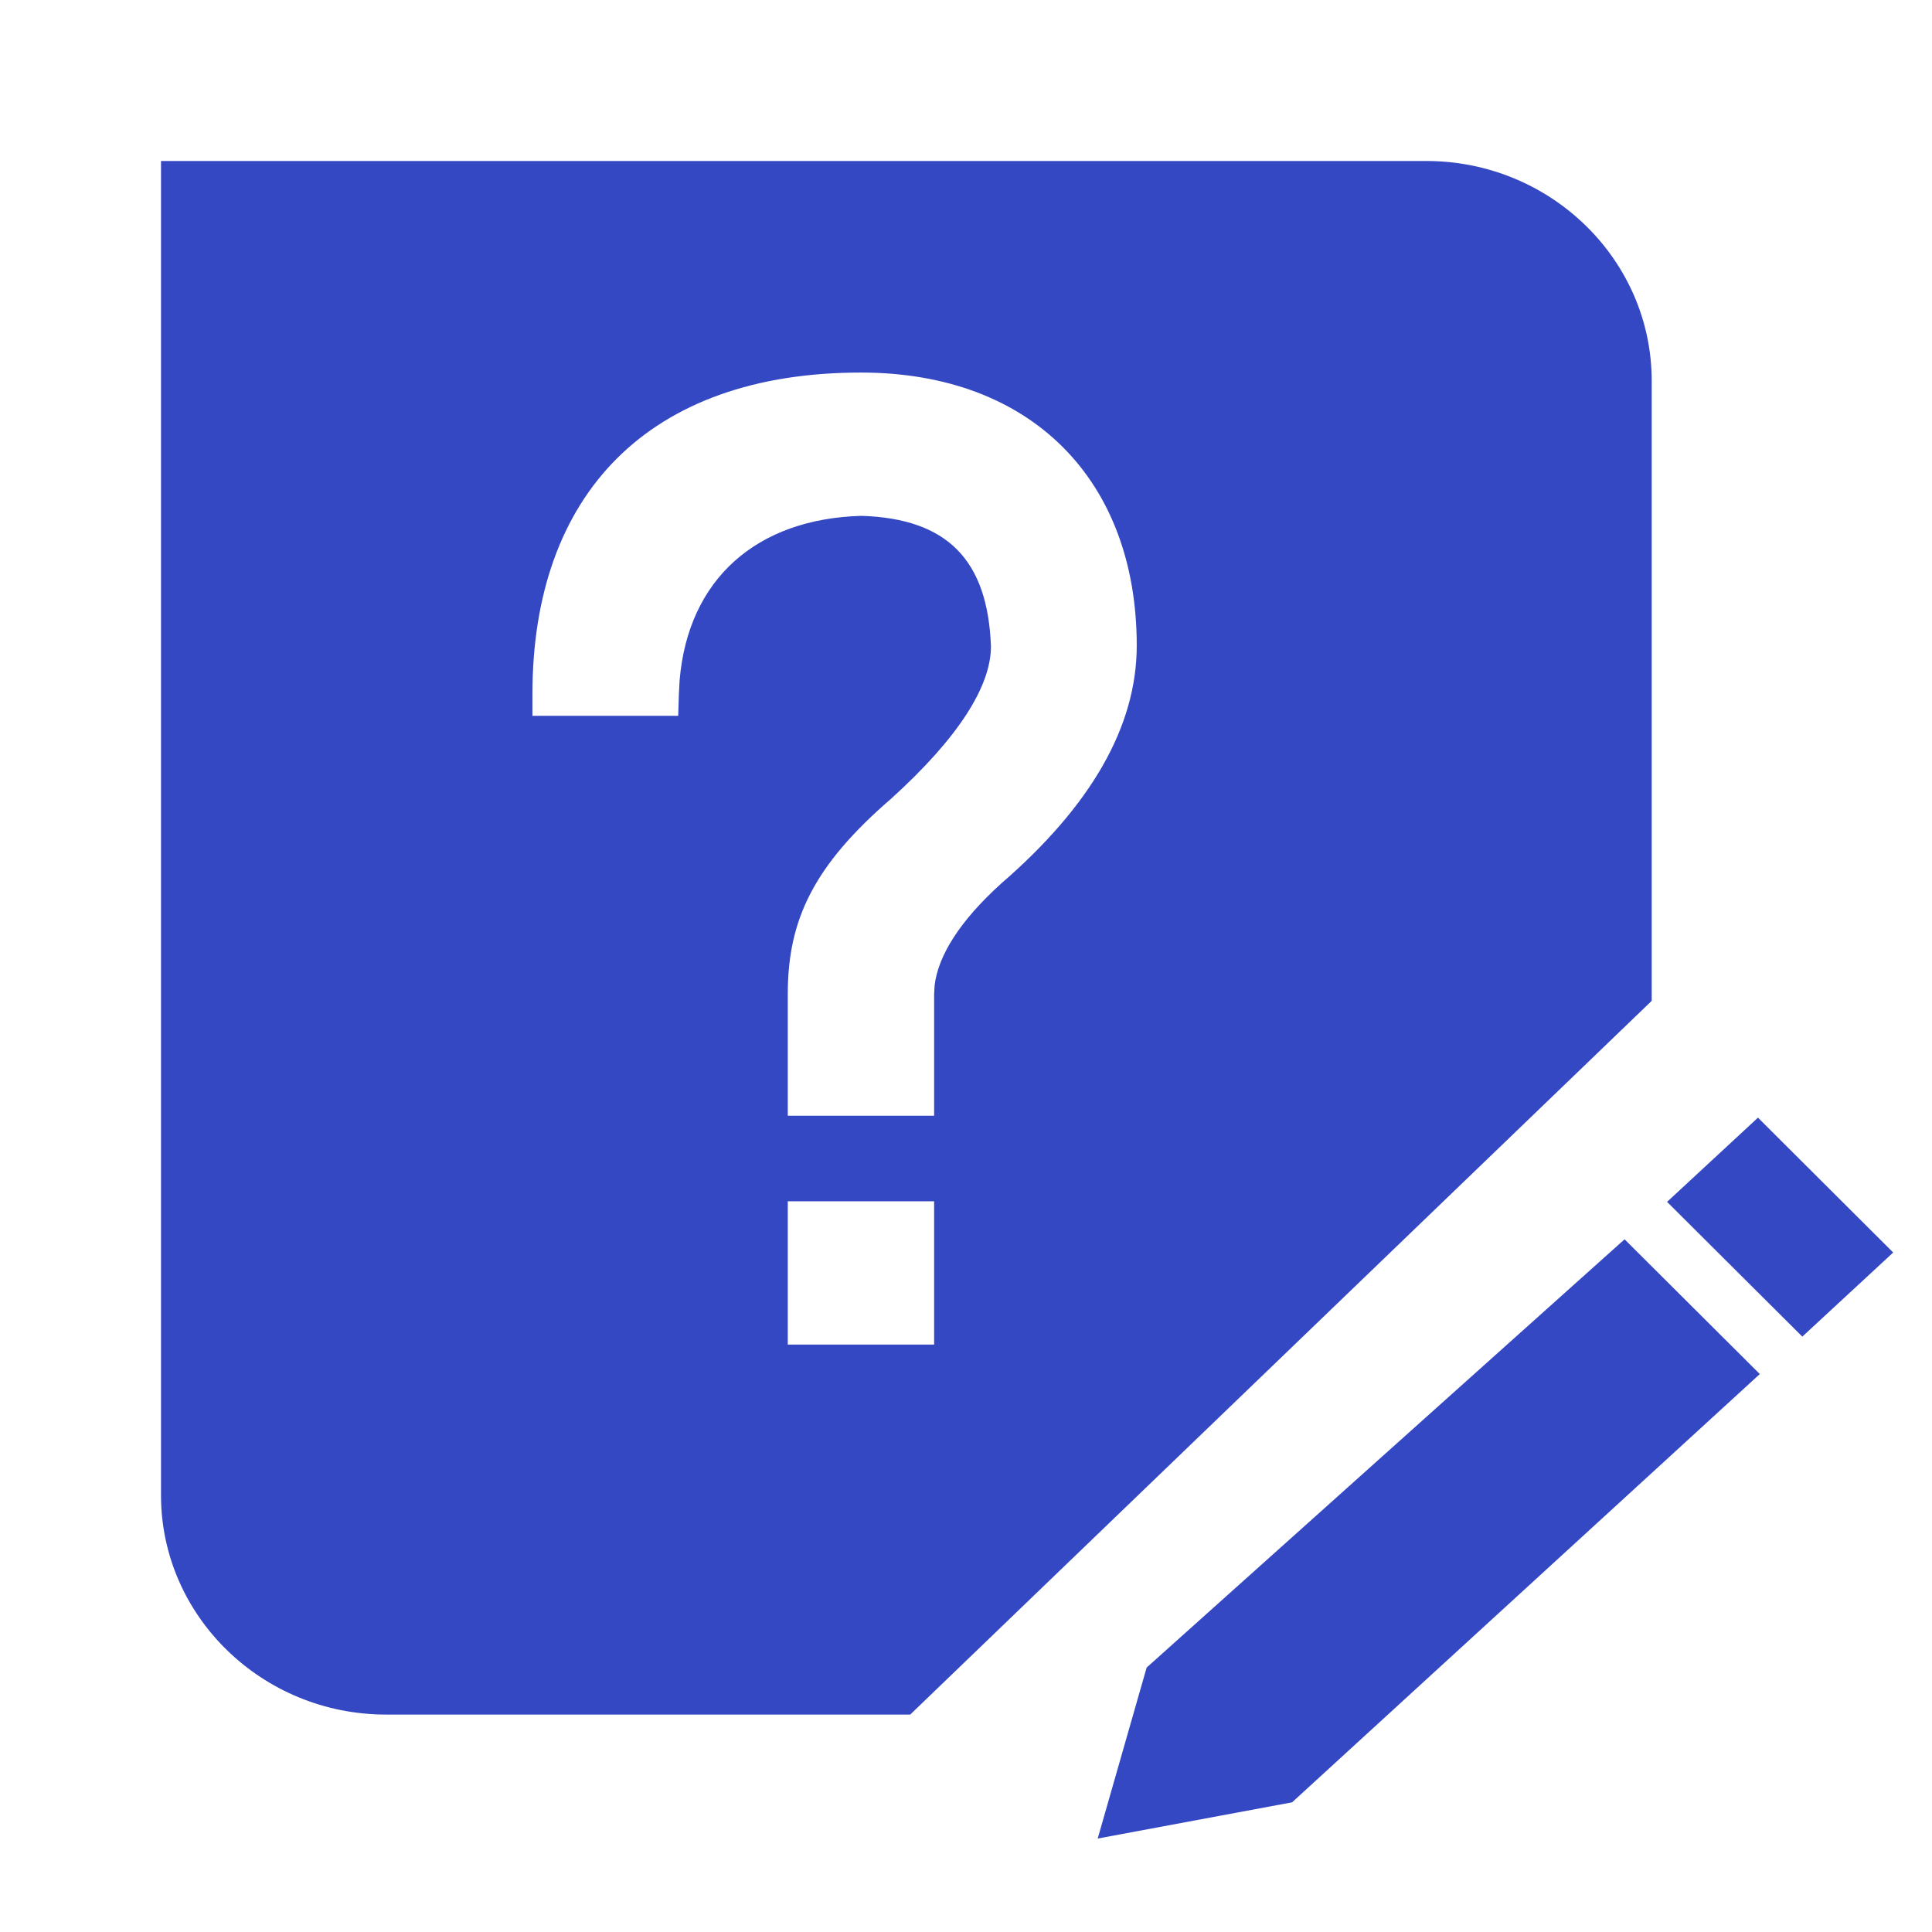 <?xml version="1.0" encoding="UTF-8"?>
<svg width="24px" height="24px" viewBox="0 0 24 24" version="1.1" xmlns="http://www.w3.org/2000/svg" xmlns:xlink="http://www.w3.org/1999/xlink">
    <g id="图标" stroke="none" stroke-width="1" fill="none" fill-rule="evenodd">
        <g transform="translate(-118, -73)" fill="#3548C4" fill-rule="nonzero" id="编组">
            <g transform="translate(118, 73)">
                <path d="M17.719,2 C19.261,2 20.518,3.226 20.518,4.73 L20.518,4.73 L20.518,12.433 L11.307,21.299 L4.797,21.299 C3.255,21.299 2,20.075 2,18.574 L2,18.574 L2,2 Z M11.604,14.923 L9.786,14.923 L9.786,16.703 L11.604,16.703 L11.604,14.923 Z M10.695,4.628 C8.053,4.628 6.614,6.142 6.614,8.623 L6.614,8.623 L6.614,8.892 L8.425,8.892 L8.433,8.63 L8.442,8.455 C8.547,7.194 9.398,6.444 10.702,6.408 C11.773,6.442 12.27,6.961 12.31,8.029 C12.31,8.525 11.906,9.164 11.074,9.918 C10.109,10.751 9.786,11.423 9.786,12.349 L9.786,12.349 L9.786,13.86 L11.604,13.86 L11.604,12.349 L11.61,12.242 C11.653,11.881 11.911,11.45 12.441,10.972 C13.553,10.009 14.121,9.025 14.121,8.019 C14.121,5.972 12.819,4.628 10.695,4.628 Z" id="形状结合"></path>
                <path d="M20.181,15.395 L21.861,17.069 L16.051,22.389 L13.636,22.839 L14.244,20.715 L20.181,15.395 Z M21.838,13.884 L23.518,15.559 L22.389,16.604 L20.709,14.93 L21.838,13.884 Z" id="形状结合"></path>
            </g>
        </g>
    </g>
</svg>